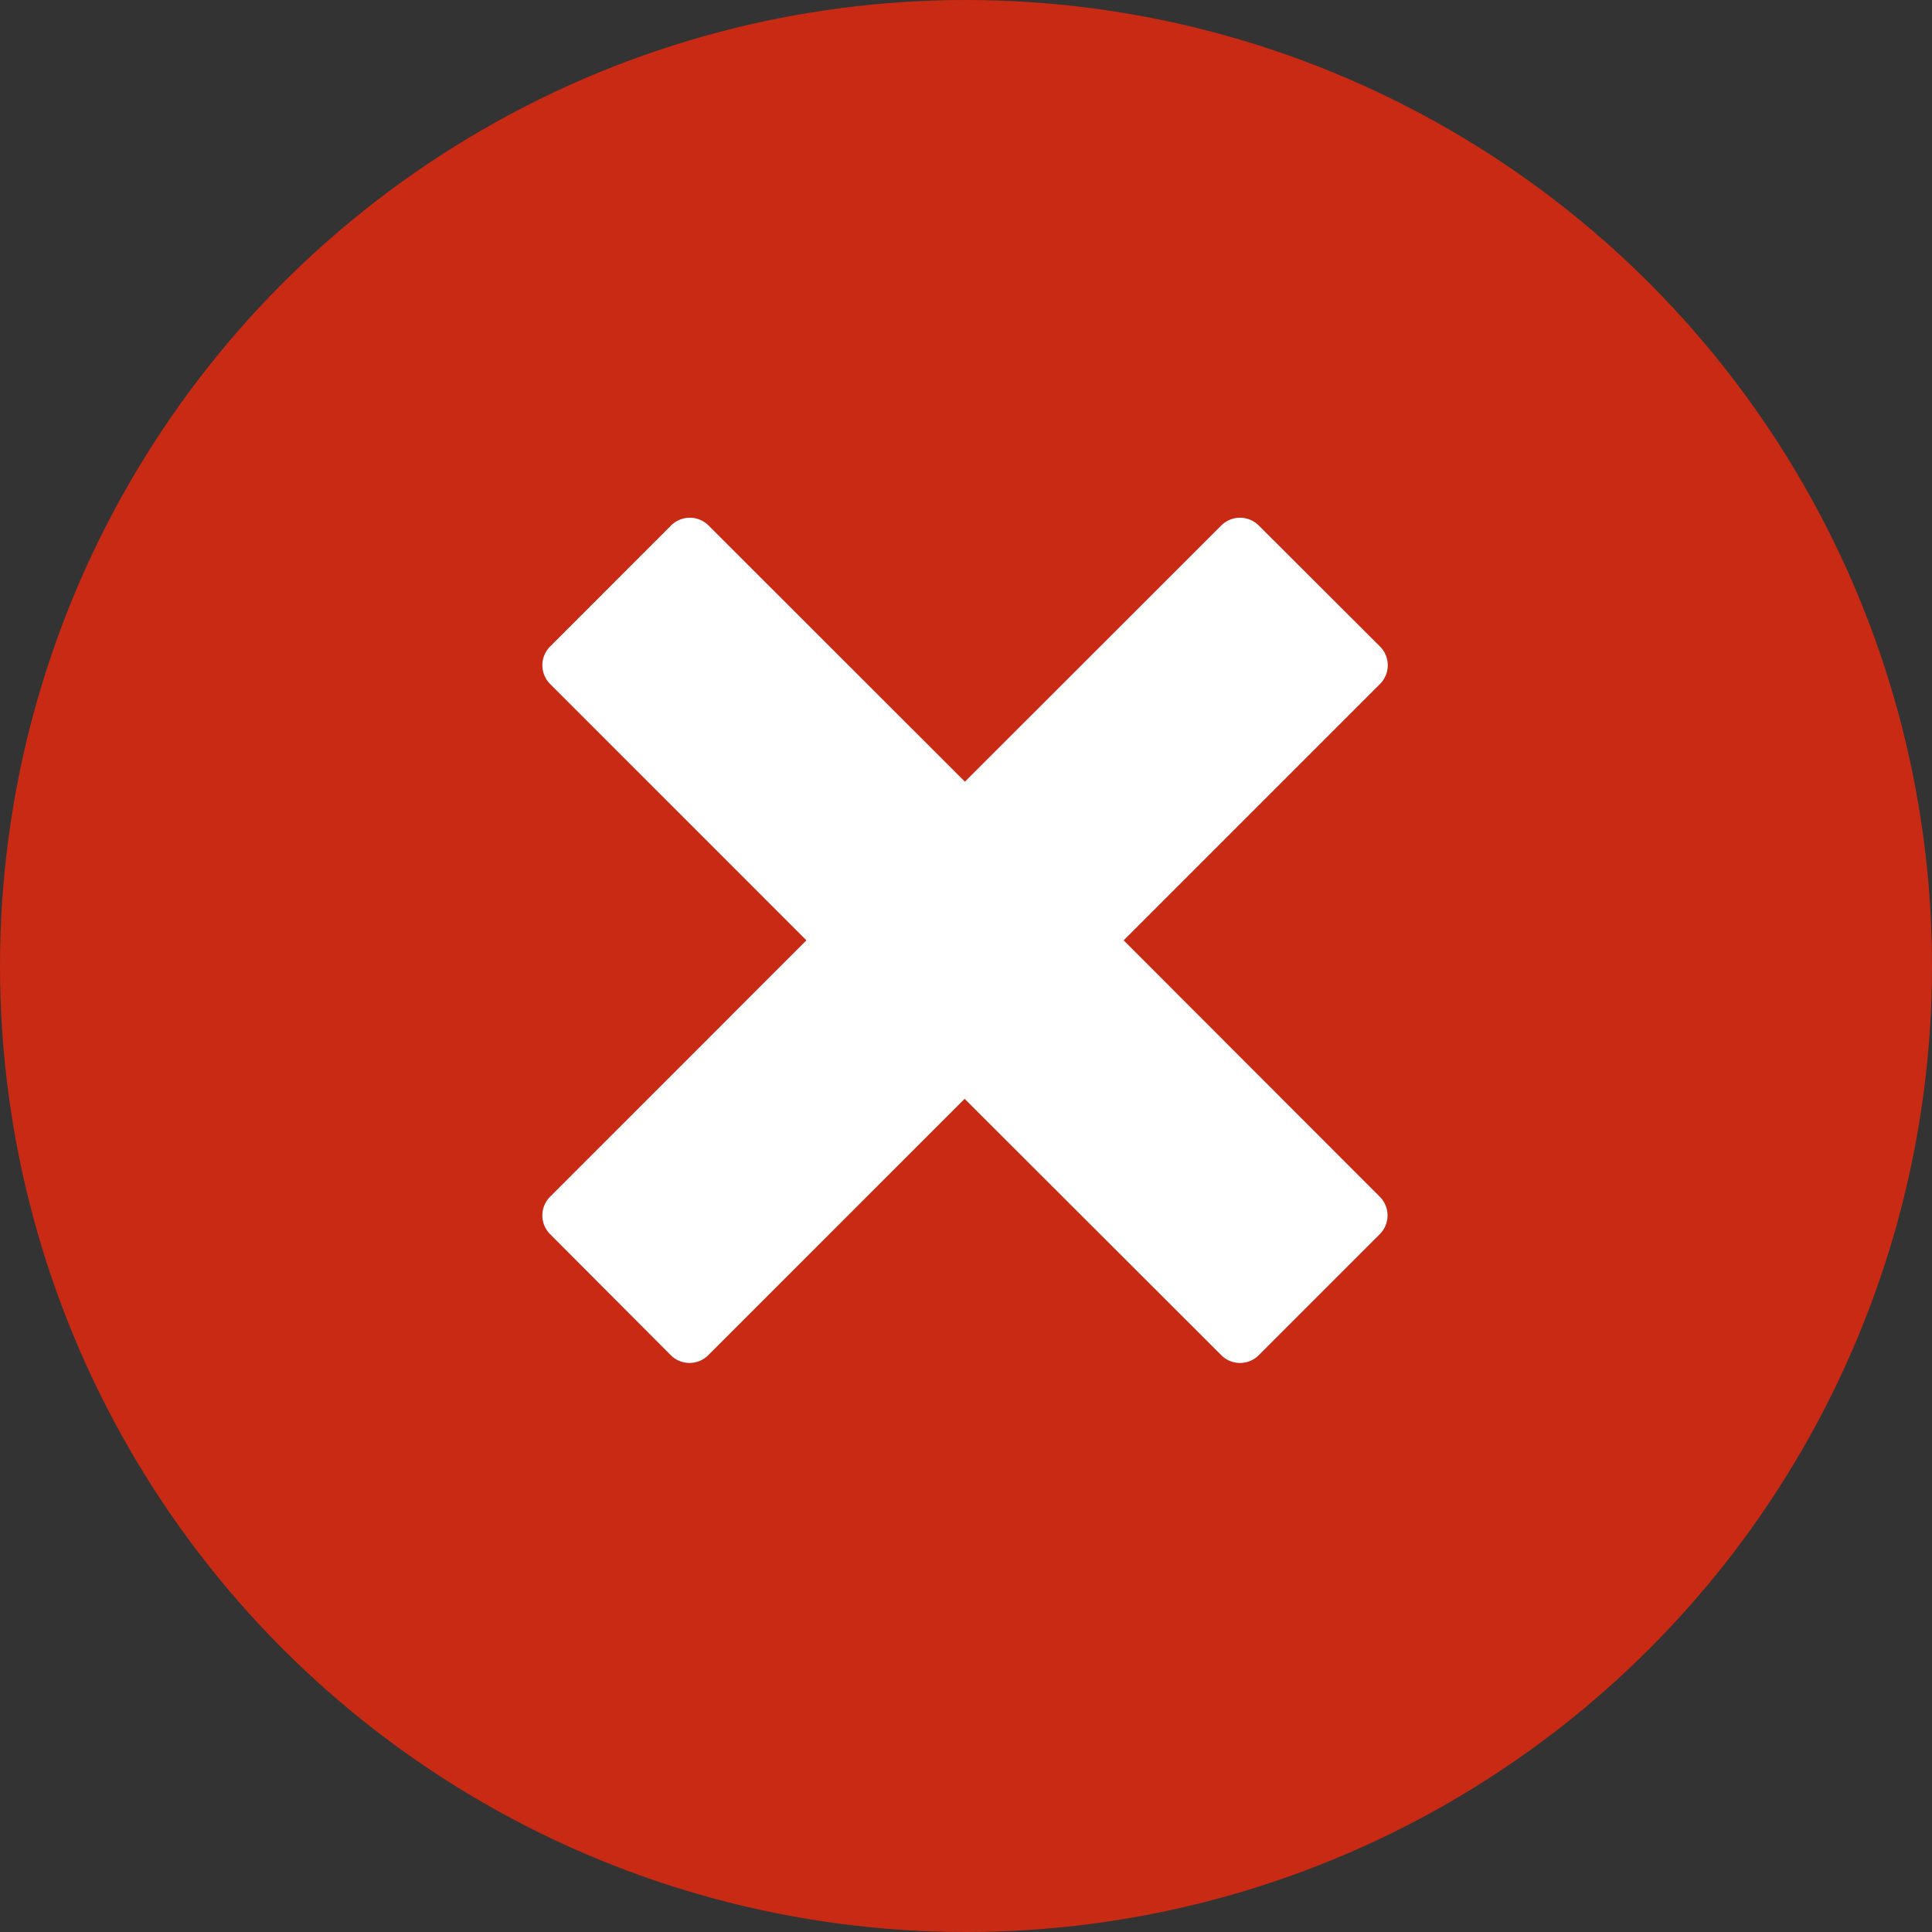 <svg xmlns="http://www.w3.org/2000/svg" width="32" height="32" viewBox="0 0 32 32">
  <rect x="0" y="0" width="32" height="32" fill="#333333" stroke="none"/>
  <defs>
    <style>
      .cls-1 {
        fill: #c92a14;
      }

      .cls-2 {
        fill: #fff;
      }
    </style>
  </defs>
  <g id="Groupe_5" data-name="Groupe 5" transform="translate(-92 -393)">
    <circle id="Ellipse_1" data-name="Ellipse 1" class="cls-1" cx="16" cy="16" r="16" transform="translate(92 393)"/>
    <path id="Icon_metro-cross" data-name="Icon metro-cross" class="cls-2" d="M16.443,13.175h0L12.2,8.928l4.247-4.247h0a.439.439,0,0,0,0-.619L14.437,2.056a.439.439,0,0,0-.619,0h0L9.571,6.3,5.324,2.056h0a.439.439,0,0,0-.619,0L2.7,4.062a.439.439,0,0,0,0,.619h0L6.946,8.928,2.7,13.175h0a.438.438,0,0,0,0,.619L4.7,15.8a.439.439,0,0,0,.619,0h0l4.247-4.247L13.818,15.8h0a.438.438,0,0,0,.619,0l2.006-2.006a.438.438,0,0,0,0-.619Z" transform="translate(98.411 399.647)"/>
  </g>
</svg>
